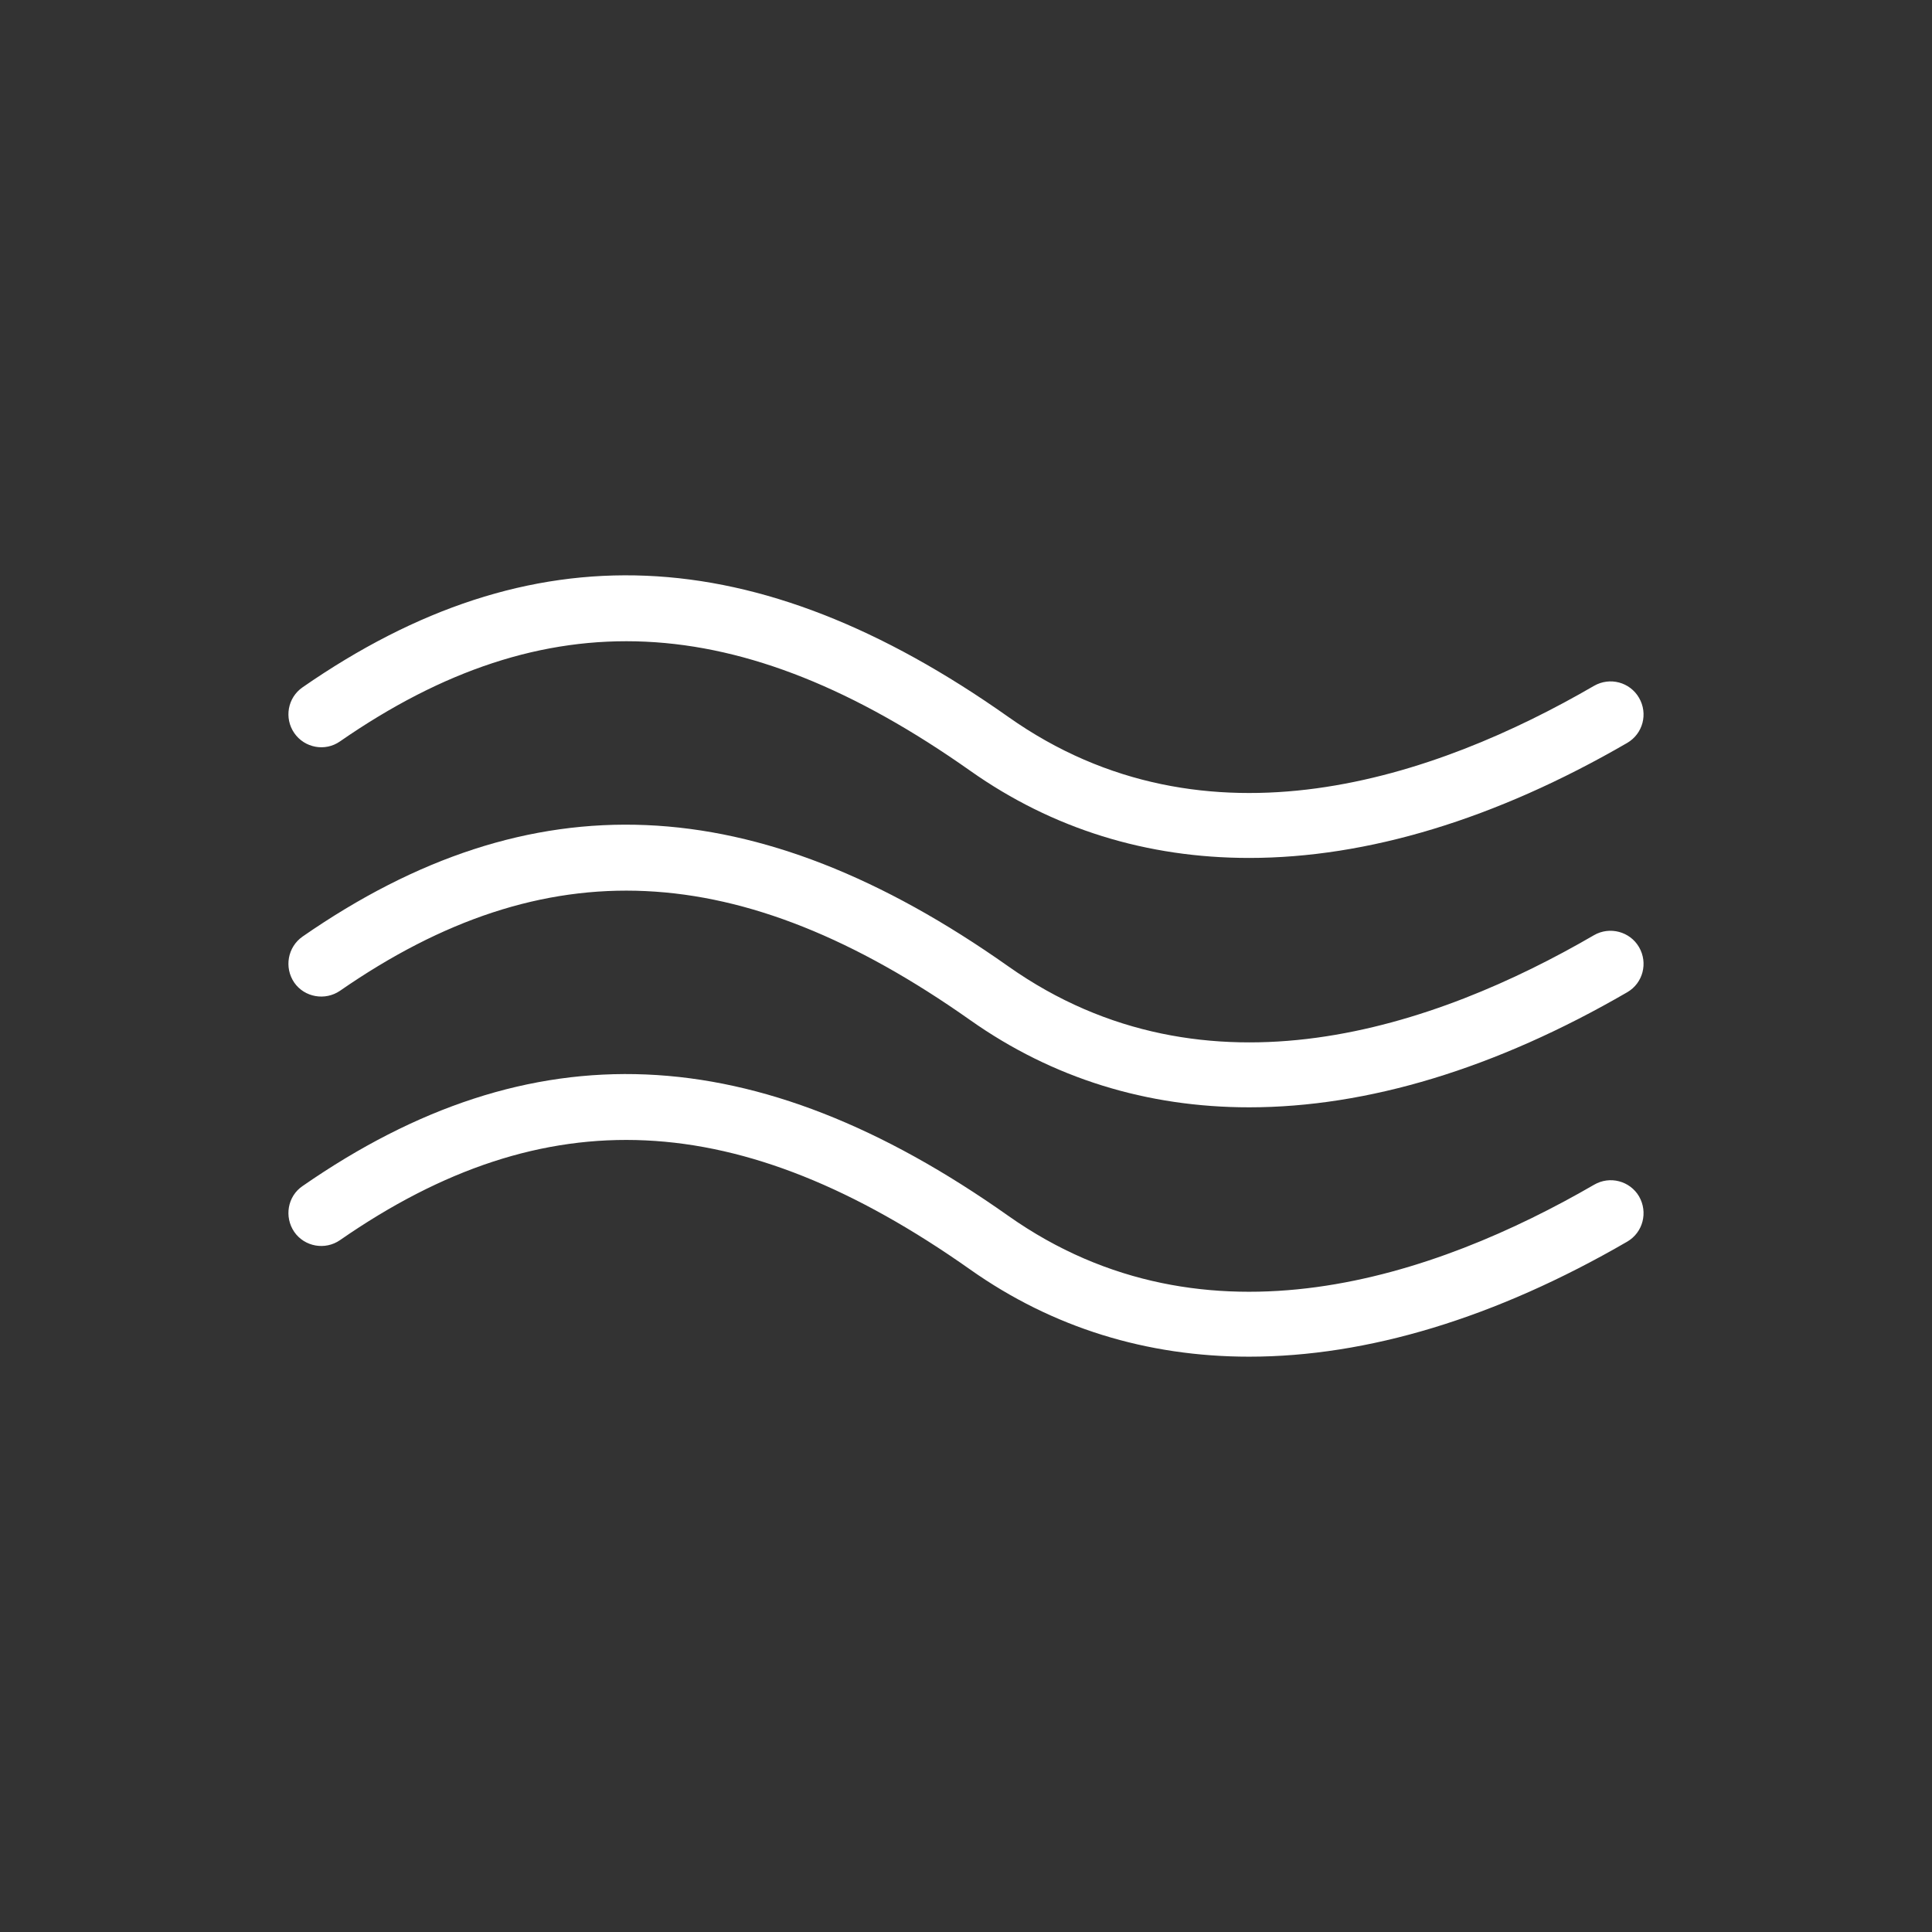 <?xml version="1.0" encoding="UTF-8" standalone="no"?>
<!-- Created with Inkscape (http://www.inkscape.org/) -->

<svg
   xmlns:dc="http://purl.org/dc/elements/1.1/"
   xmlns:cc="http://creativecommons.org/ns#"
   xmlns:rdf="http://www.w3.org/1999/02/22-rdf-syntax-ns#"
   xmlns:svg="http://www.w3.org/2000/svg"
   xmlns="http://www.w3.org/2000/svg"
   xmlns:sodipodi="http://sodipodi.sourceforge.net/DTD/sodipodi-0.dtd"
   xmlns:inkscape="http://www.inkscape.org/namespaces/inkscape"
   width="75"
   height="75"
   viewBox="0 0 75 75"
   id="svg7358"
   version="1.1"
   inkscape:version="0.91 r13725"
   sodipodi:docname="fog.svg">
  <rect x="0" y="0" width="75" height="75" fill="#333333" stroke="none"/>
  <defs
     id="defs7360" />
  <sodipodi:namedview
     id="base"
     pagecolor="#001433"
     bordercolor="#666666"
     borderopacity="1.0"
     inkscape:pageopacity="1"
     inkscape:pageshadow="2"
     inkscape:zoom="1.4"
     inkscape:cx="145.84477"
     inkscape:cy="73.321223"
     inkscape:document-units="px"
     inkscape:current-layer="layer1"
     showgrid="false"
     units="px"
     inkscape:window-width="1366"
     inkscape:window-height="706"
     inkscape:window-x="-8"
     inkscape:window-y="-8"
     inkscape:window-maximized="1" />
  <g
     inkscape:label="Layer 1"
     inkscape:groupmode="layer"
     id="layer1"
     transform="translate(0,-977.362)">
    <g
       id="g12993"
       transform="translate(-103.929,-34.643)">
      <g
         id="g6050"
         transform="matrix(1.25,0,0,-1.25,152.421,1054.991)">
        <path
           d="m 0,0 c -3.176,0 -6.103,0.902 -8.658,2.705 -7.161,5.054 -13.196,5.335 -19.577,0.914 -0.462,-0.316 -1.102,-0.204 -1.421,0.255 -0.317,0.466 -0.207,1.103 0.259,1.429 7.094,4.919 14.063,4.621 21.918,-0.926 C -1.31,0.024 5.813,2.498 10.713,5.348 11.196,5.625 11.825,5.462 12.108,4.975 12.393,4.483 12.231,3.857 11.742,3.574 7.644,1.196 3.661,0 0,0"
           style="fill:#ffffff;fill-opacity:1;fill-rule:nonzero;stroke:none"
           id="path6052"
           inkscape:connector-curvature="0" />
      </g>
      <g
         id="g6054"
         transform="matrix(1.25,0,0,-1.25,152.421,1064.671)">
        <path
           d="m 0,0 c -3.176,0 -6.103,0.9 -8.658,2.703 -7.161,5.055 -13.196,5.343 -19.577,0.916 -0.462,-0.32 -1.102,-0.205 -1.421,0.257 -0.317,0.466 -0.207,1.108 0.259,1.423 7.094,4.921 14.063,4.627 21.918,-0.926 C -1.316,0.023 5.813,2.502 10.713,5.34 11.204,5.626 11.825,5.458 12.108,4.979 12.393,4.482 12.231,3.859 11.742,3.573 7.644,1.197 3.661,0 0,0"
           style="fill:#ffffff;fill-opacity:1;fill-rule:nonzero;stroke:none"
           id="path6056"
           inkscape:connector-curvature="0" />
      </g>
      <g
         id="g6058"
         transform="matrix(1.25,0,0,-1.25,152.421,1045.31)">
        <path
           d="m 0,0 c -3.176,0 -6.103,0.9 -8.658,2.704 -7.161,5.056 -13.196,5.337 -19.577,0.915 -0.462,-0.324 -1.102,-0.203 -1.421,0.261 -0.317,0.462 -0.207,1.097 0.259,1.419 7.094,4.919 14.063,4.627 21.918,-0.92 C -1.316,0.022 5.813,2.5 10.713,5.346 11.204,5.626 11.825,5.461 12.108,4.973 12.393,4.482 12.231,3.859 11.742,3.573 7.644,1.197 3.661,0 0,0"
           style="fill:#ffffff;fill-opacity:1;fill-rule:nonzero;stroke:none"
           id="path6060"
           inkscape:connector-curvature="0" />
      </g>
    </g>
  </g>
</svg>
